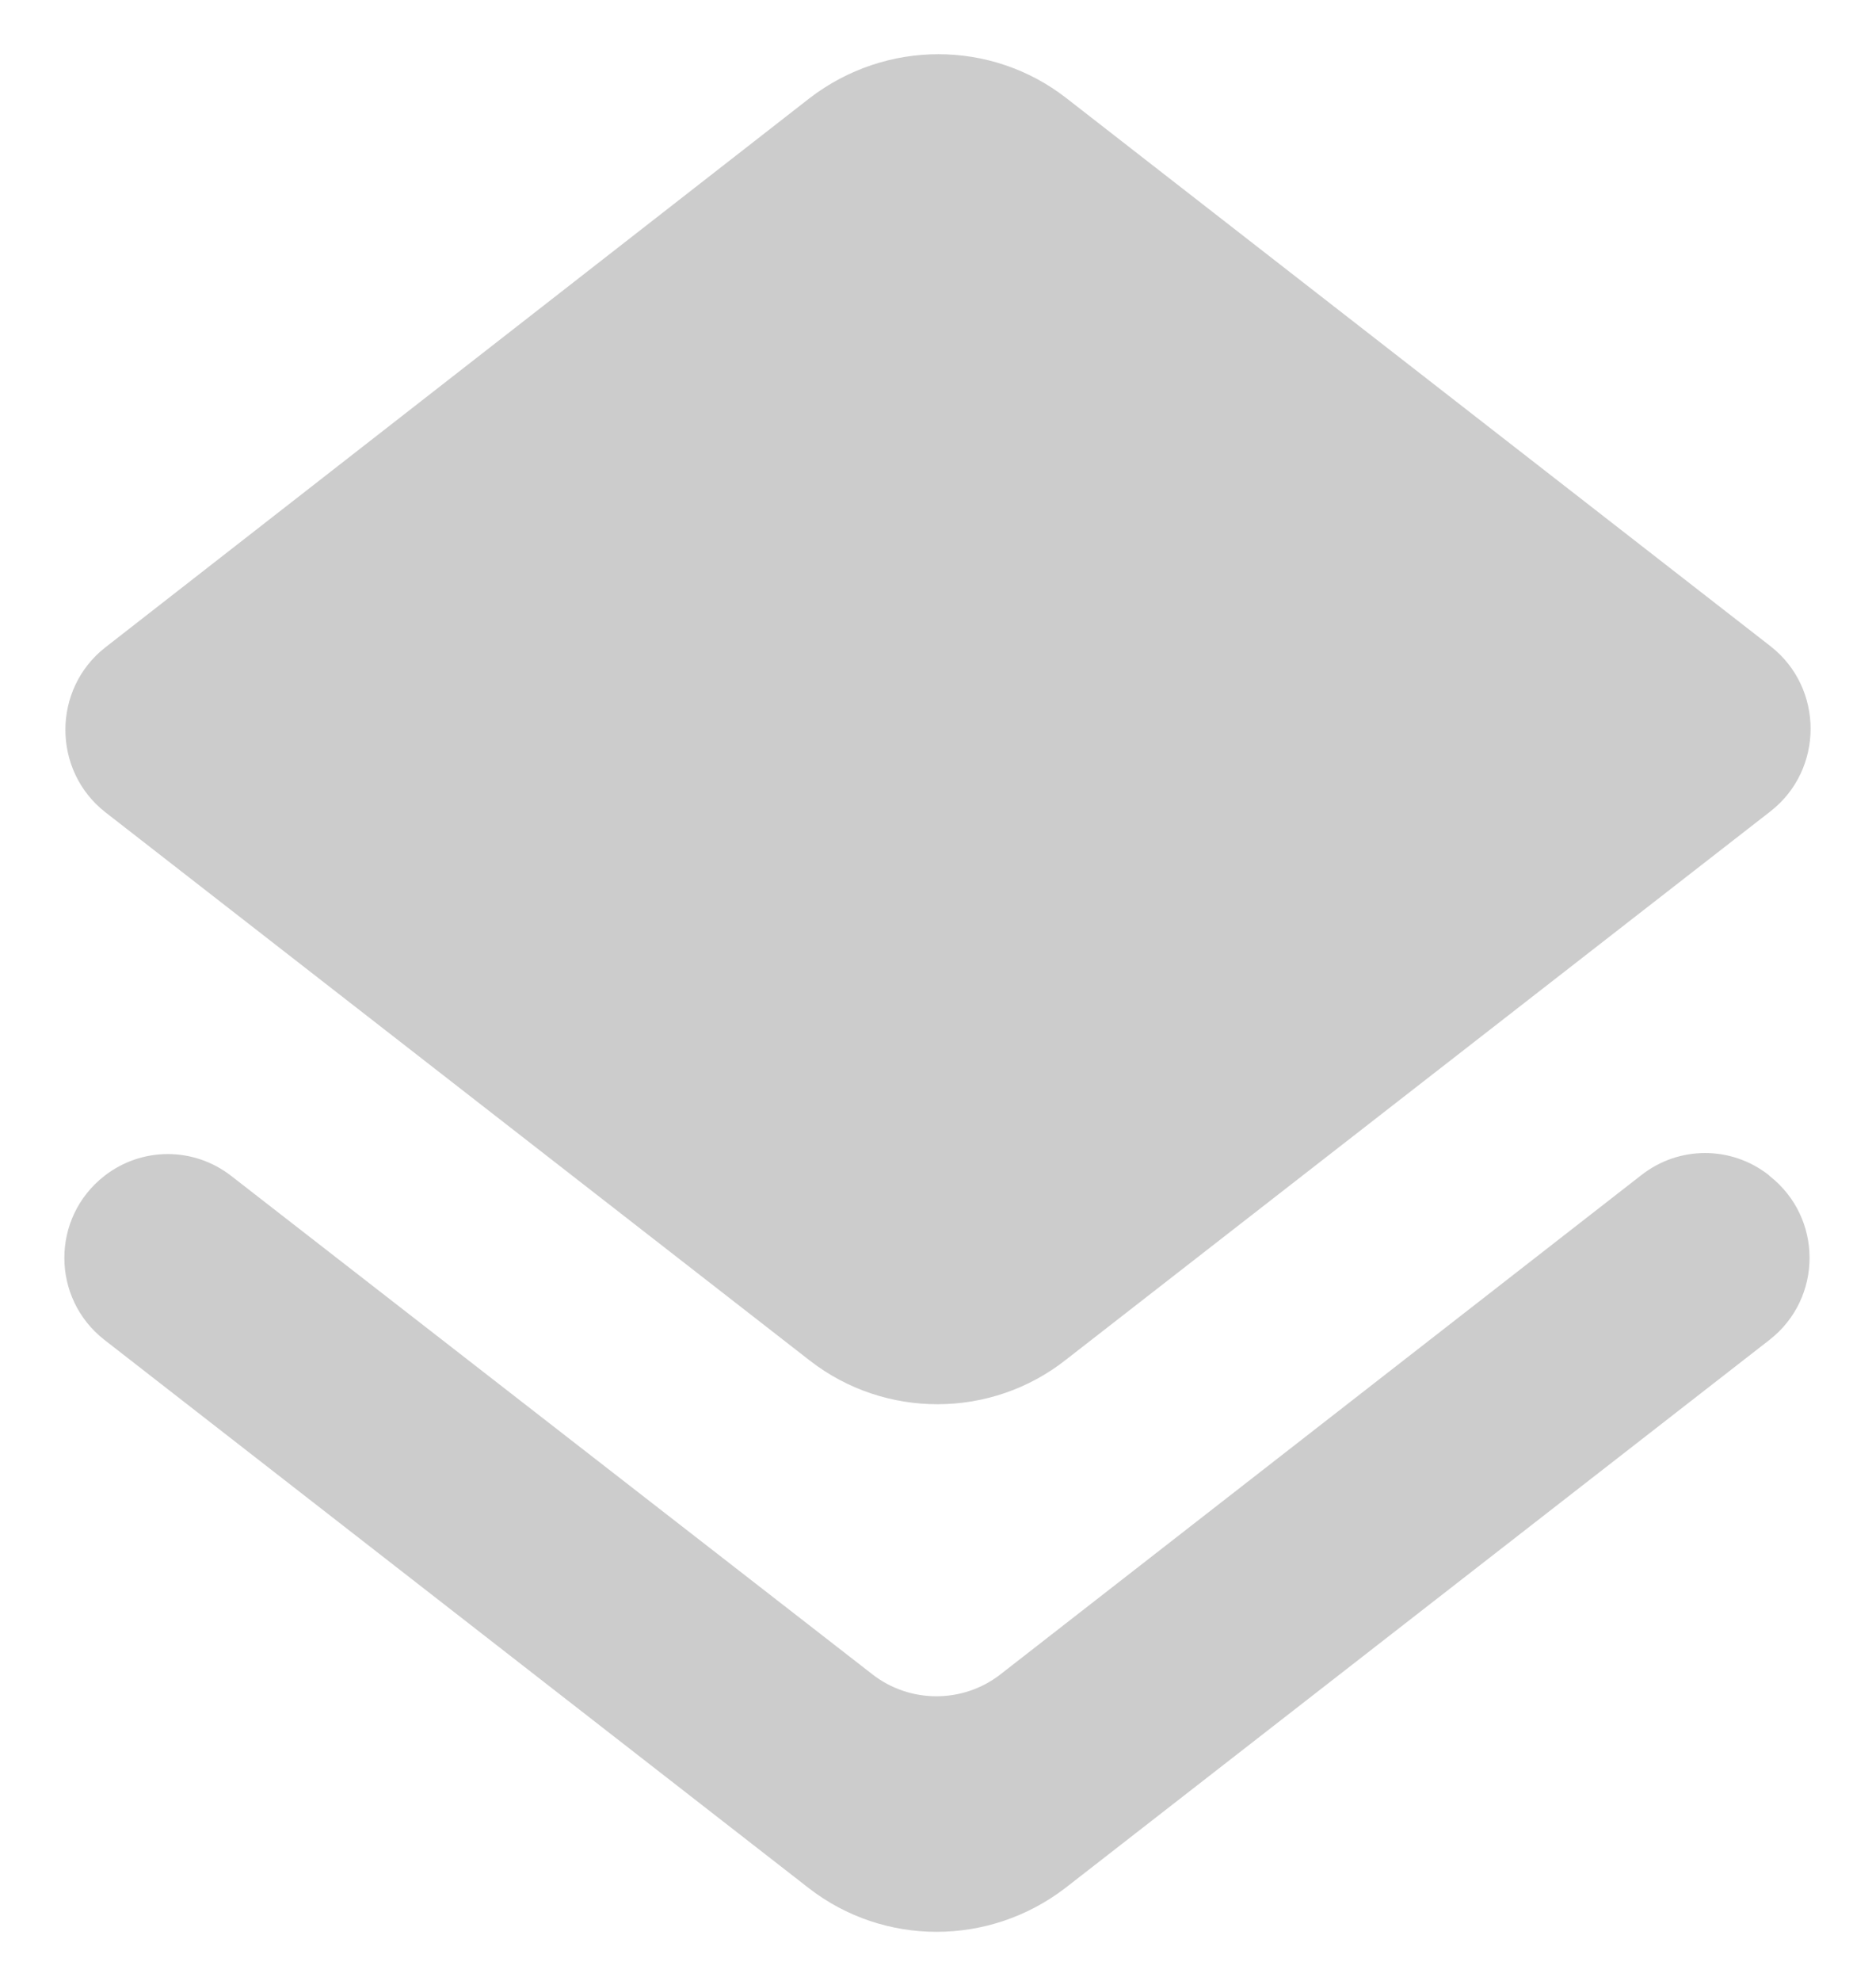 <svg width="18" height="19" viewBox="0 0 18 19" fill="none" xmlns="http://www.w3.org/2000/svg">
<path d="M9.6 16.059C9.24 16.34 8.73 16.34 8.37 16.059L2.22 11.28C1.86 10.999 1.36 10.999 1 11.28C0.49 11.68 0.49 12.45 1 12.85L7.76 18.11C8.48 18.669 9.49 18.669 10.22 18.11L16.98 12.85C17.49 12.45 17.49 11.68 16.98 11.28L16.97 11.27C16.61 10.989 16.11 10.989 15.75 11.27L9.6 16.059ZM10.23 13.04L16.99 7.78C17.5 7.38 17.5 6.6 16.99 6.2L10.23 0.94C9.51 0.38 8.5 0.38 7.77 0.94L1.01 6.21C0.5 6.61 0.5 7.39 1.01 7.79L7.77 13.05C8.49 13.61 9.51 13.61 10.23 13.04Z" fill="#CCCCCC"/>
</svg>
